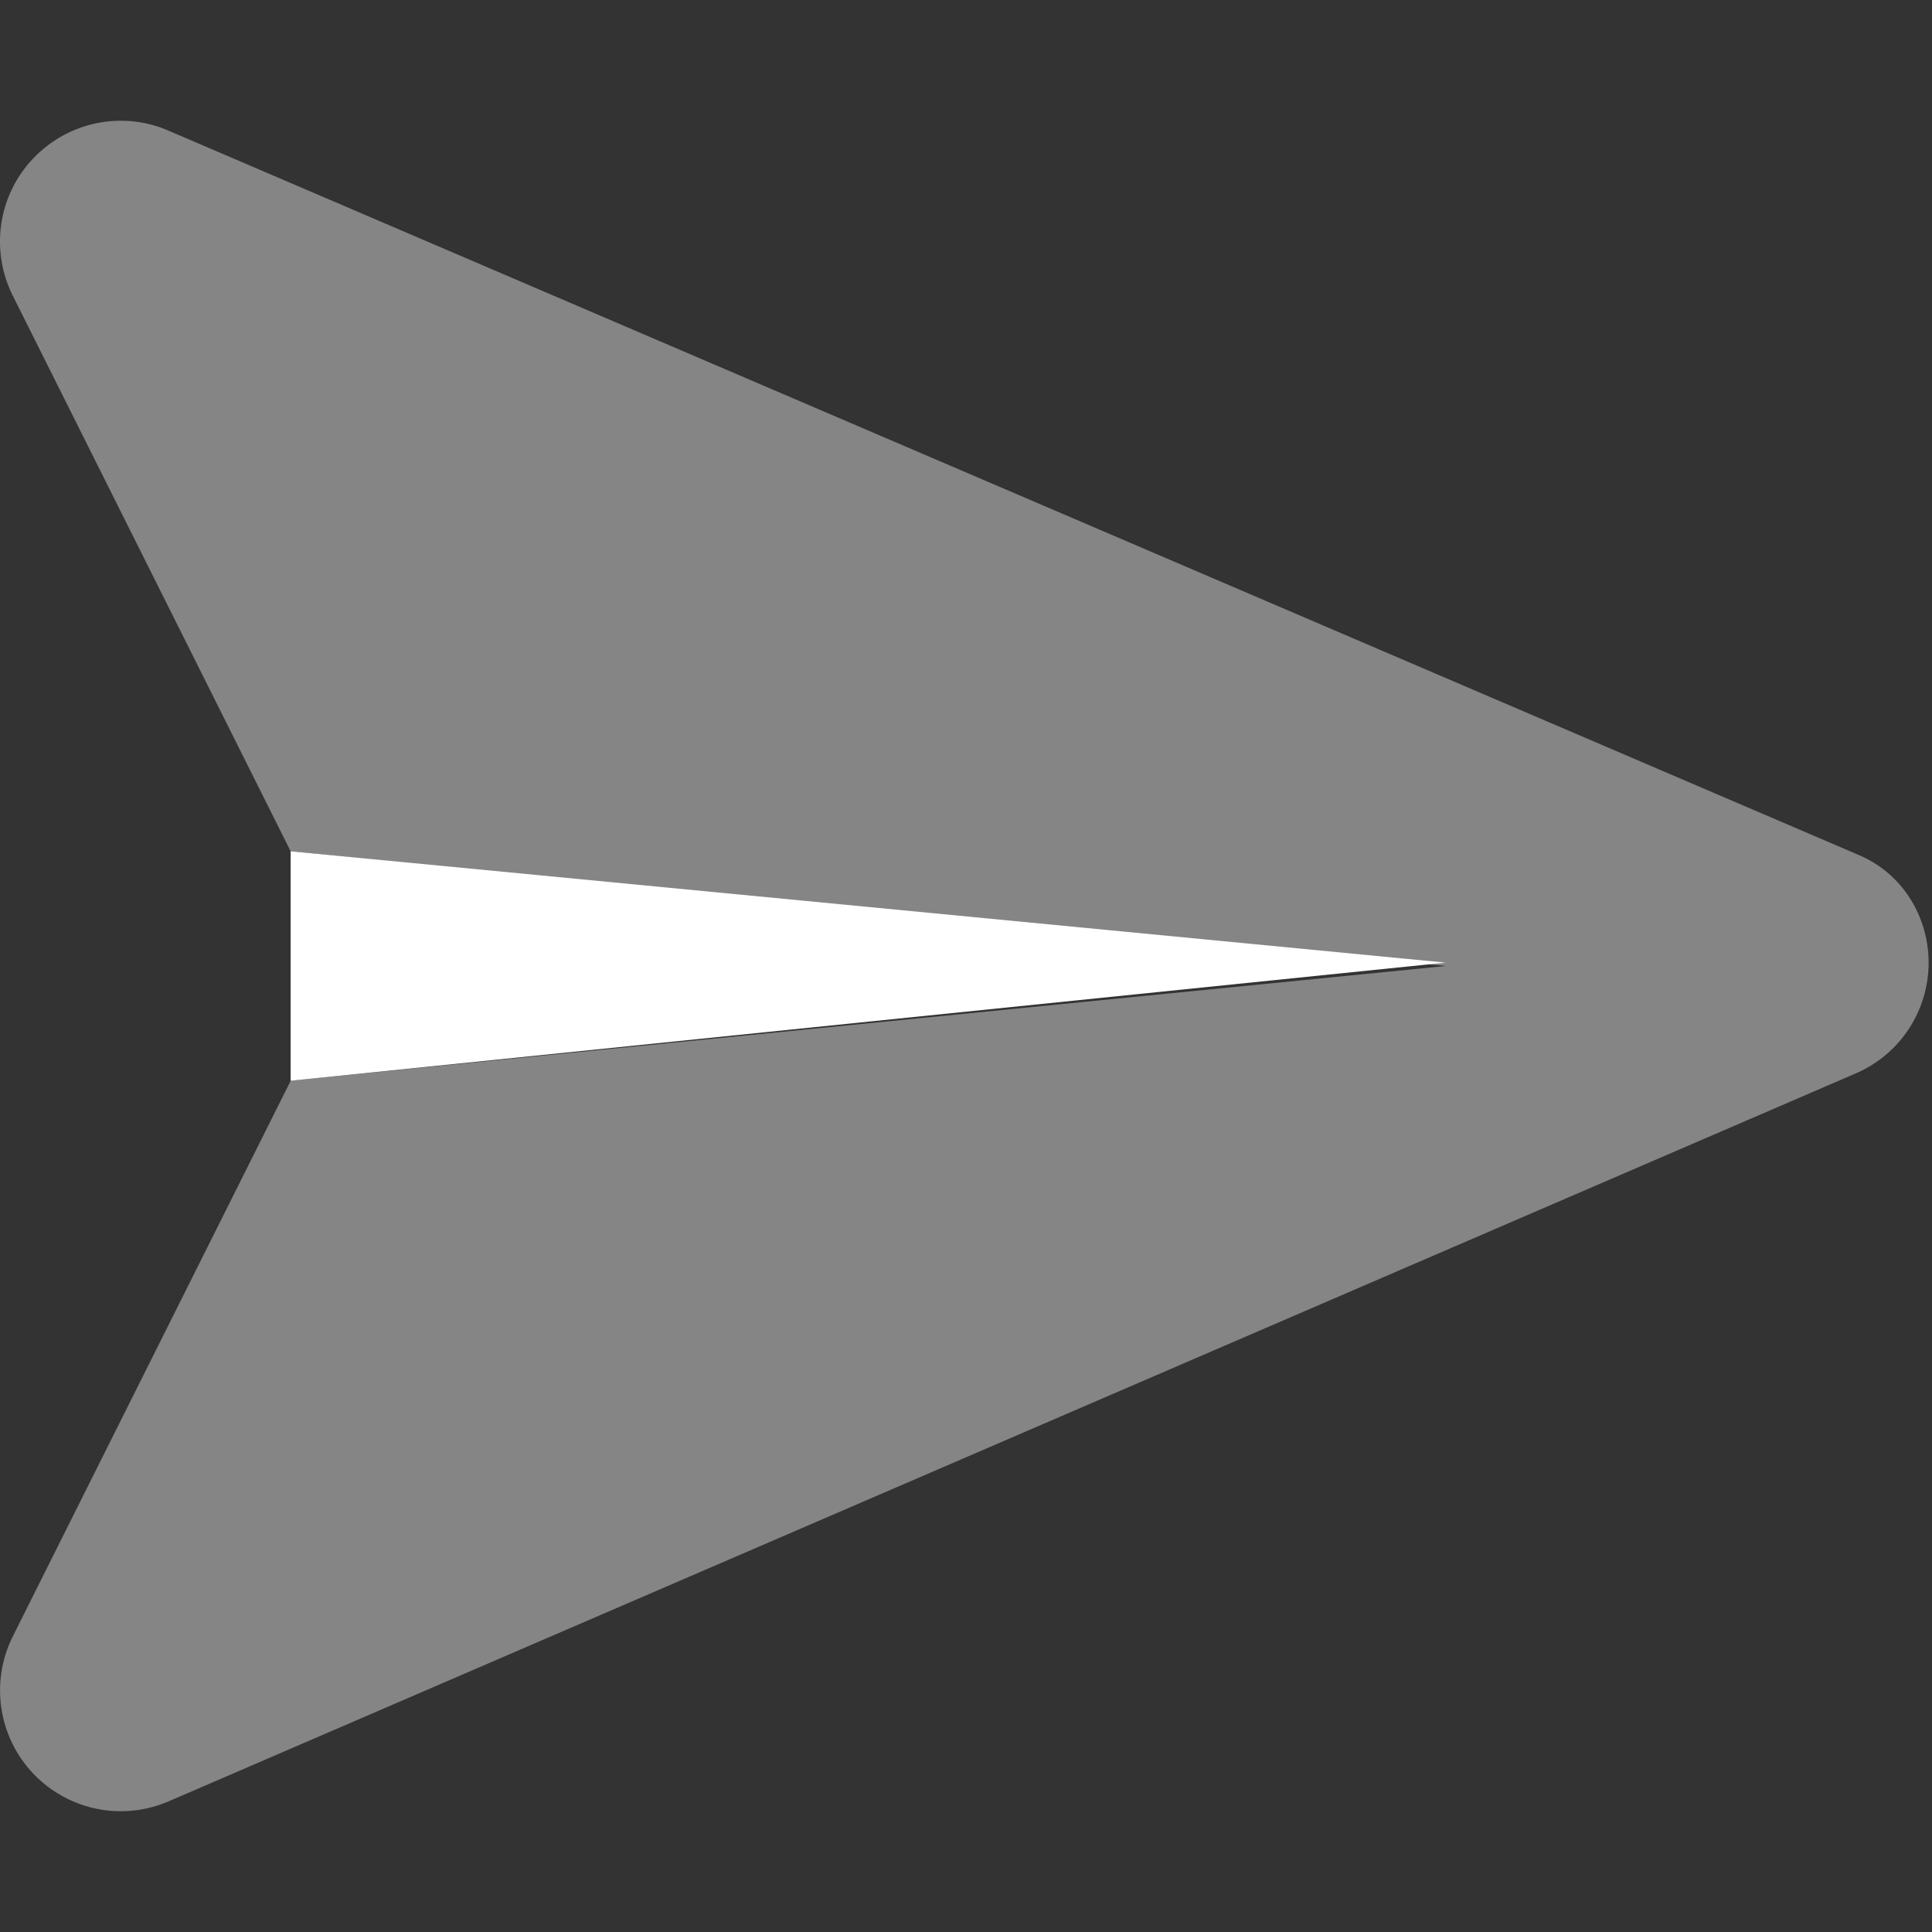 <svg width="16" height="16" viewBox="0 0 16 16" fill="none" xmlns="http://www.w3.org/2000/svg">
<rect x="0" y="0" width="16" height="16" fill="#333333" stroke="none"/>
<g clip-path="url(#clip0_518_3499)">
<path d="M11.972 7.972L2.407 8.95V7.05L11.972 7.972Z" fill="white"/>
<path opacity="0.4" d="M15.972 7.972C15.972 8.372 15.734 8.734 15.365 8.891L1.394 14.919C1.267 14.973 1.133 15 1 15C0.731 15 0.466 14.89 0.273 14.686C-0.015 14.38 -0.082 13.928 0.106 13.552L2.408 8.949L11.973 8L2.407 7.05L0.105 2.447C-0.082 2.072 -0.016 1.619 0.273 1.314C0.562 1.009 1.009 0.915 1.393 1.081L15.394 7.081C15.763 7.237 15.972 7.6 15.972 7.972Z" fill="white"/>
</g>
<defs>
<clipPath id="clip0_518_3499">
<rect width="16" height="16" fill="white"/>
</clipPath>
</defs>
</svg>
